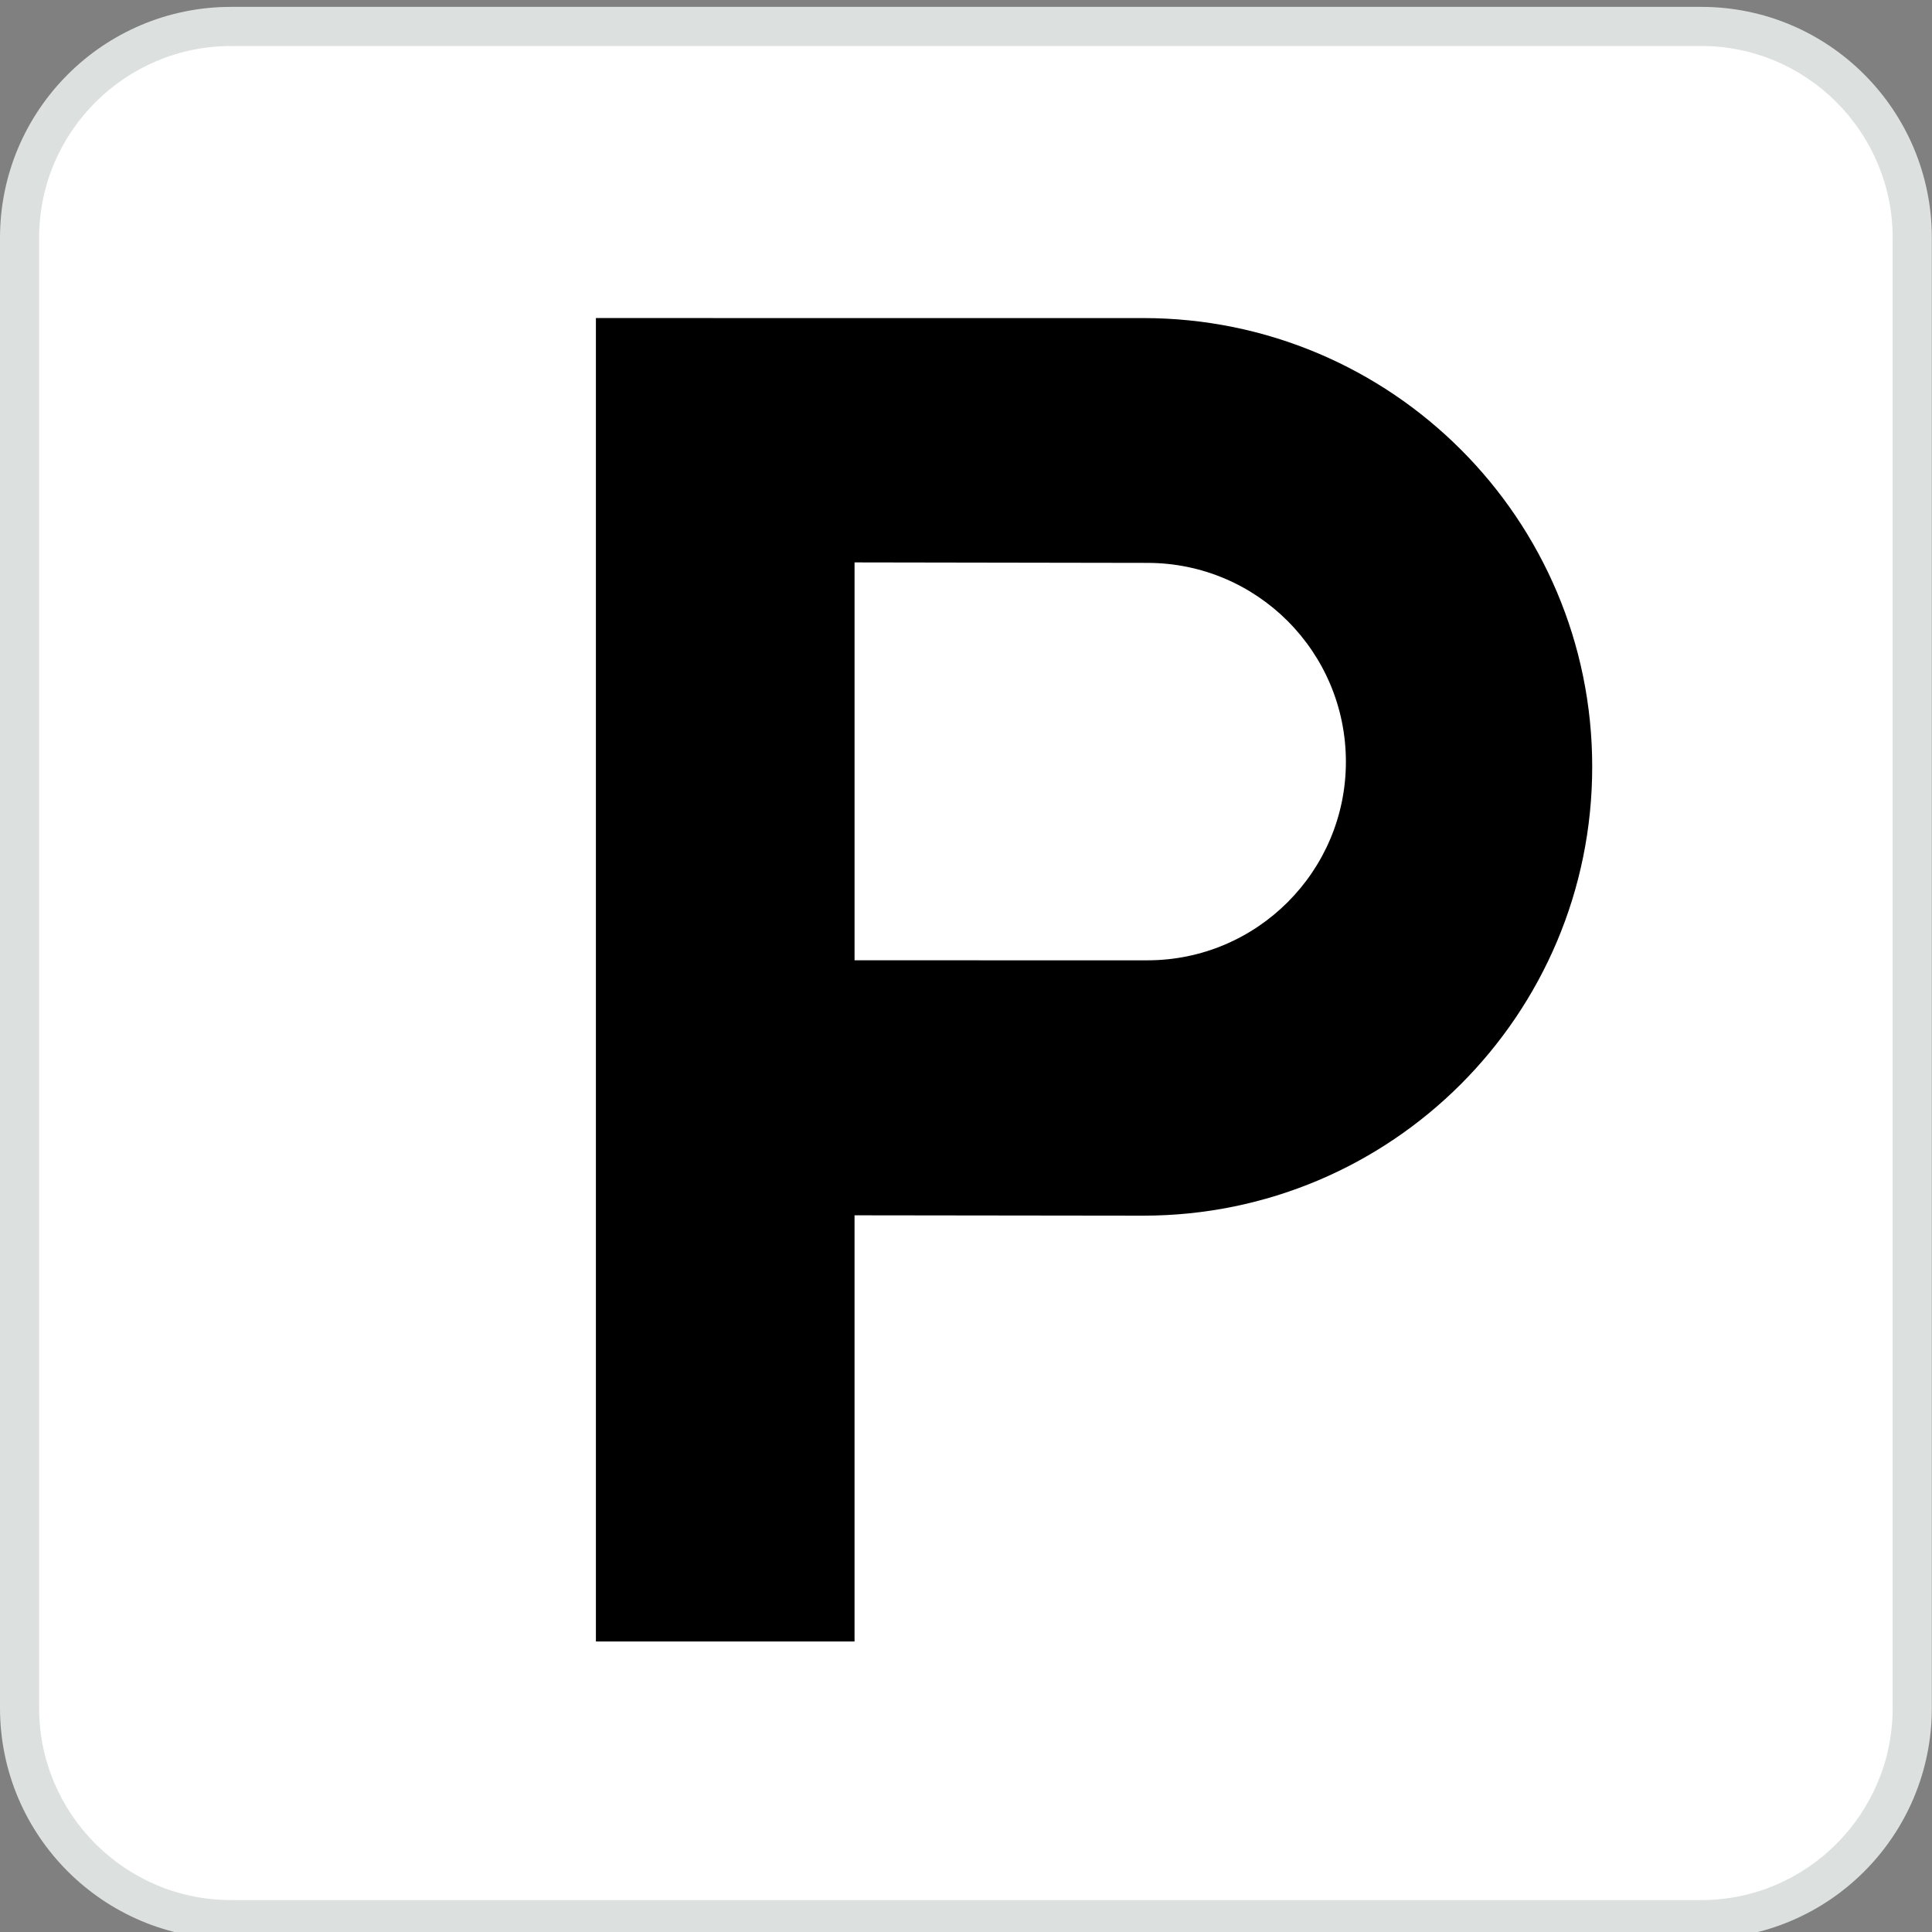 <?xml version="1.0" encoding="utf-8"?>
<!-- Generator: Adobe Illustrator 16.0.3, SVG Export Plug-In . SVG Version: 6.00 Build 0)  -->
<!DOCTYPE svg PUBLIC "-//W3C//DTD SVG 1.1//EN" "http://www.w3.org/Graphics/SVG/1.1/DTD/svg11.dtd">
<svg version="1.1"
	 id="Layer_1" xmlns:ns1="http://sozi.baierouge.fr" xmlns:sodipodi="http://sodipodi.sourceforge.net/DTD/sodipodi-0.dtd" xmlns:inkscape="http://www.inkscape.org/namespaces/inkscape" xmlns:svg="http://www.w3.org/2000/svg" xmlns:dc="http://purl.org/dc/elements/1.1/" xmlns:cc="http://web.resource.org/cc/" xmlns:rdf="http://www.w3.org/1999/02/22-rdf-syntax-ns#"
	 xmlns="http://www.w3.org/2000/svg" xmlns:xlink="http://www.w3.org/1999/xlink" x="0px" y="0px"
	 viewBox="0 0 120 120" enable-background="new 0 0 120 120" xml:space="preserve">
<rect x="0" y="0" width="120" height="120" fill="#808080" stroke="none"/>
<g>
	<path fill="#DCE0DF" d="M105.664,120.438c7.922,0,14.326-6.428,14.326-14.35V14.776c0-7.922-6.404-14.349-14.326-14.349H14.349
		C6.427,0.427,0,6.854,0,14.776v91.31c0,7.922,6.427,14.35,14.349,14.35h91.315V120.438L105.664,120.438z"/>
	<path fill="#FFFFFF" d="M14.349,2.859c-6.579,0-11.92,5.35-11.92,11.92v91.309c0,6.572,5.342,11.93,11.92,11.93h91.317
		c6.557,0,11.891-5.355,11.891-11.93V14.776c0-6.571-5.334-11.92-11.891-11.92H14.351L14.349,2.859z"/>
</g>
<path d="M71.266,59.647c6.809,0,12.33-5.532,12.33-12.331c0-6.829-5.525-12.354-12.33-12.354l-18.188-0.03v24.714L71.266,59.647
	L71.266,59.647z M71.008,19.756c15.411,0,27.887,12.476,27.887,27.864c0,15.419-12.476,27.887-27.887,27.887l-17.931-0.022v26.47
	H37.013V19.755L71.008,19.756L71.008,19.756z"/>
</svg>
